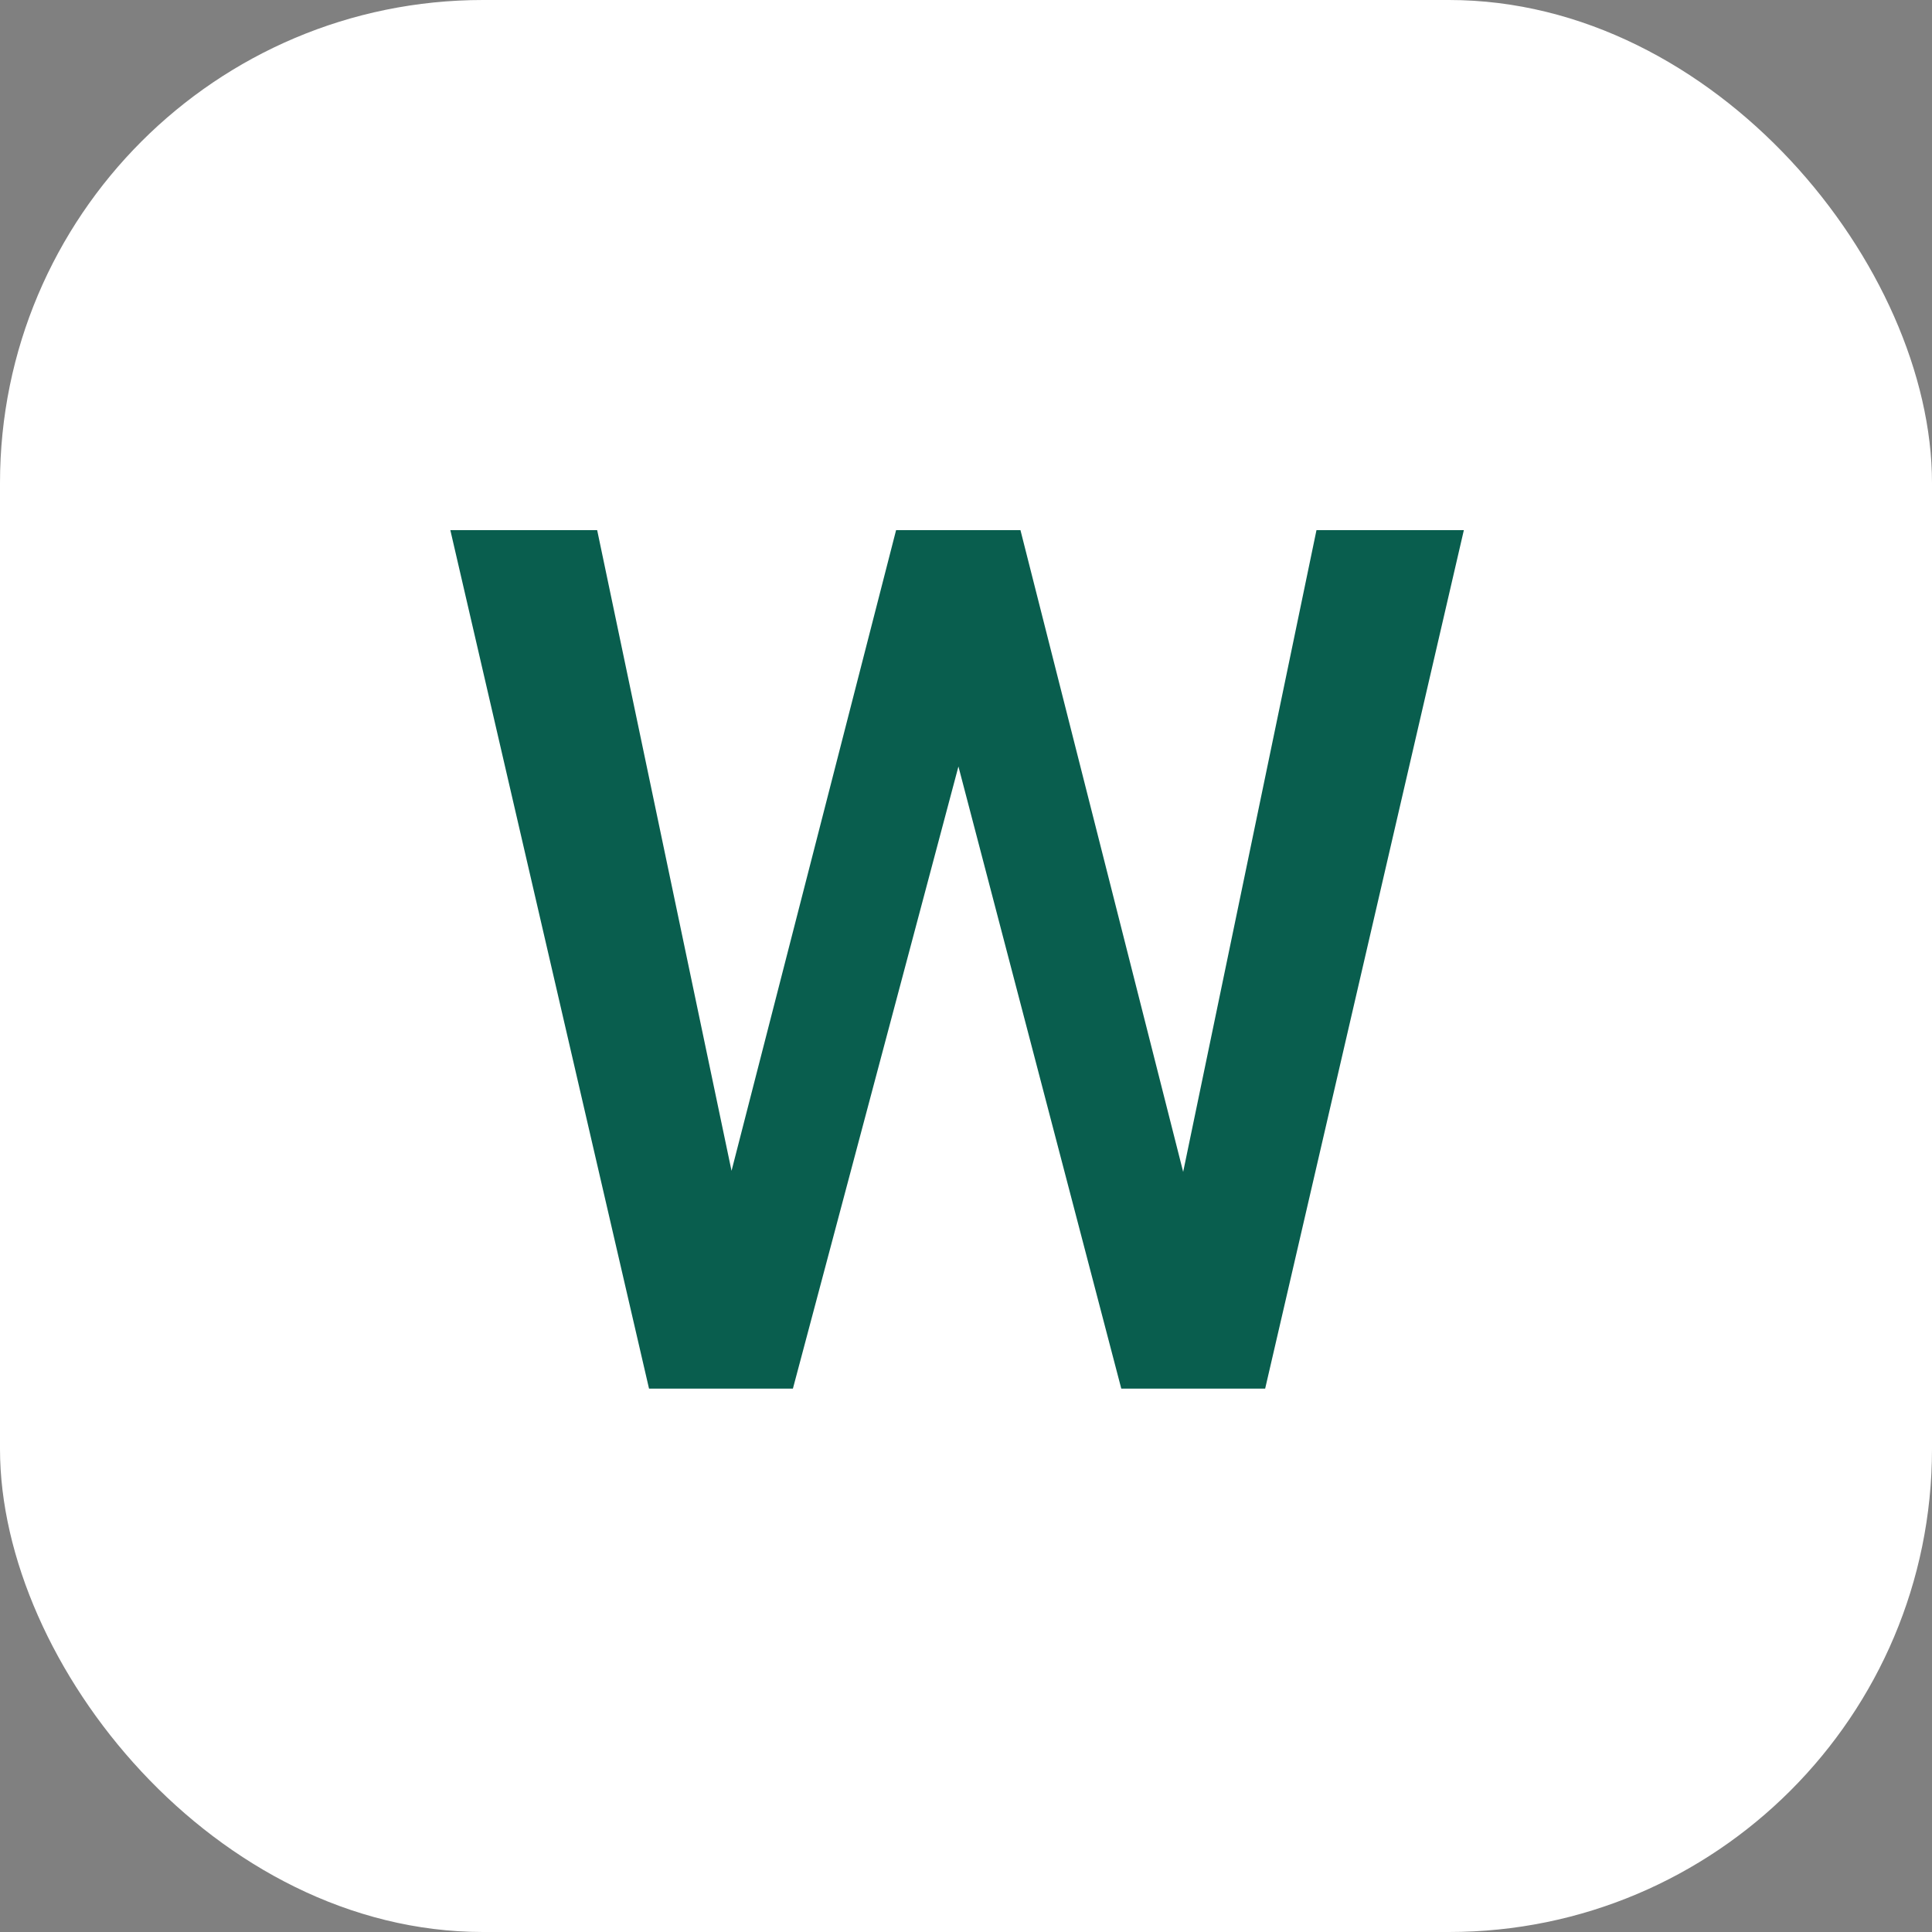 <svg width="32" height="32" viewBox="0 0 32 32" fill="none" xmlns="http://www.w3.org/2000/svg">
<rect x="0" y="0" width="32" height="32" fill="#808080" stroke="none"/>
<rect width="32" height="32" rx="8" fill="white"/>
<path d="M12.01 19.807L14.842 8.781H16.326L16.16 11.623L13.133 23H11.59L12.01 19.807ZM9.891 8.781L12.185 19.719L12.391 23H10.75L7.459 8.781H9.891ZM19.539 19.689L21.805 8.781H24.246L20.955 23H19.314L19.539 19.689ZM16.902 8.781L19.705 19.836L20.115 23H18.572L15.594 11.623L15.438 8.781H16.902Z" fill="#095E4E"/>
</svg>
